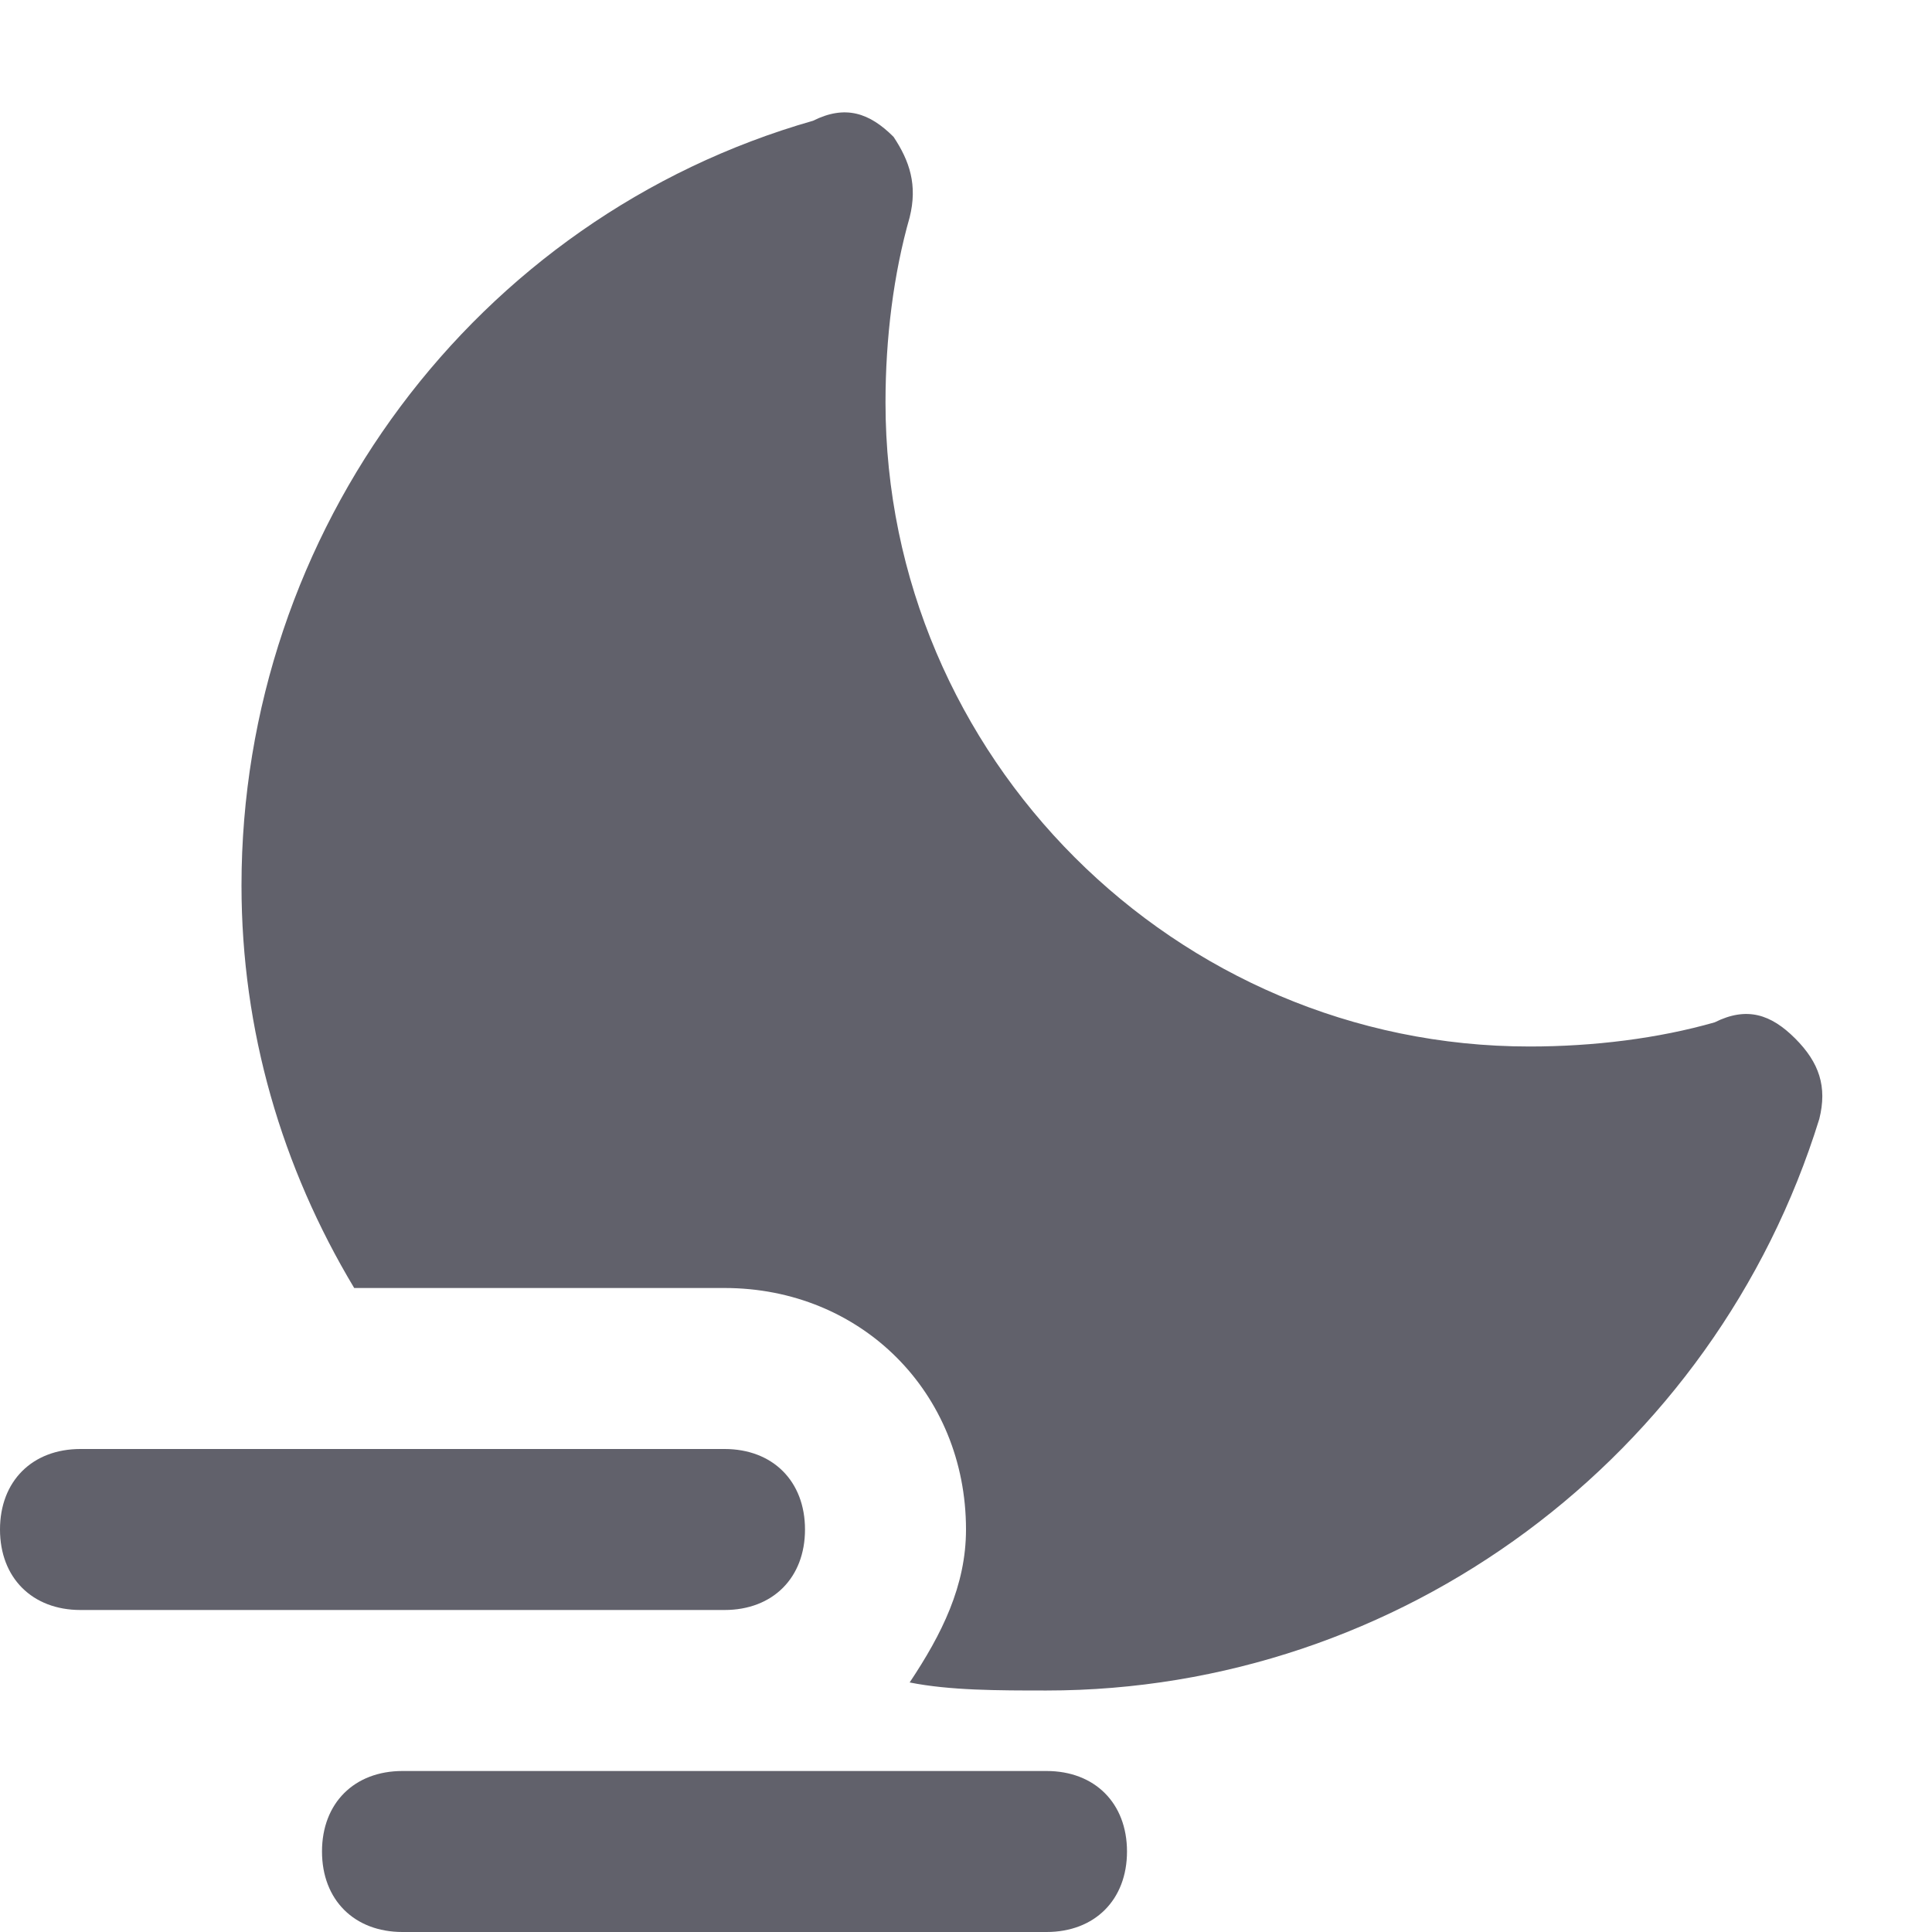 <svg xmlns="http://www.w3.org/2000/svg" height="24" width="24" viewBox="0 0 24 24"><path fill="#61616b" d="M22.3,12.9c-0.3-0.3-0.6-0.4-1-0.2C20.6,12.9,19.8,13,19,13c-4.4,0-8-3.6-8-8c0-0.8,0.1-1.6,0.3-2.3 c0.1-0.4,0-0.7-0.2-1c-0.3-0.3-0.6-0.4-1-0.2C5.9,2.7,3,6.6,3,11c0,1.8,0.5,3.5,1.4,5H9c1.7,0,3,1.3,3,3c0,0.7-0.3,1.3-0.7,1.9 c0.5,0.1,1.1,0.1,1.7,0.1c4.4,0,8.3-2.9,9.6-7.1C22.7,13.5,22.6,13.2,22.3,12.9z"></path> <path data-color="color-2" fill="#61616b" d="M9,20H1c-0.6,0-1-0.4-1-1s0.4-1,1-1h8c0.6,0,1,0.4,1,1S9.6,20,9,20z"></path> <path data-color="color-2" fill="#61616b" d="M13,24H5c-0.6,0-1-0.4-1-1s0.4-1,1-1h8c0.6,0,1,0.4,1,1S13.6,24,13,24z"></path></svg>